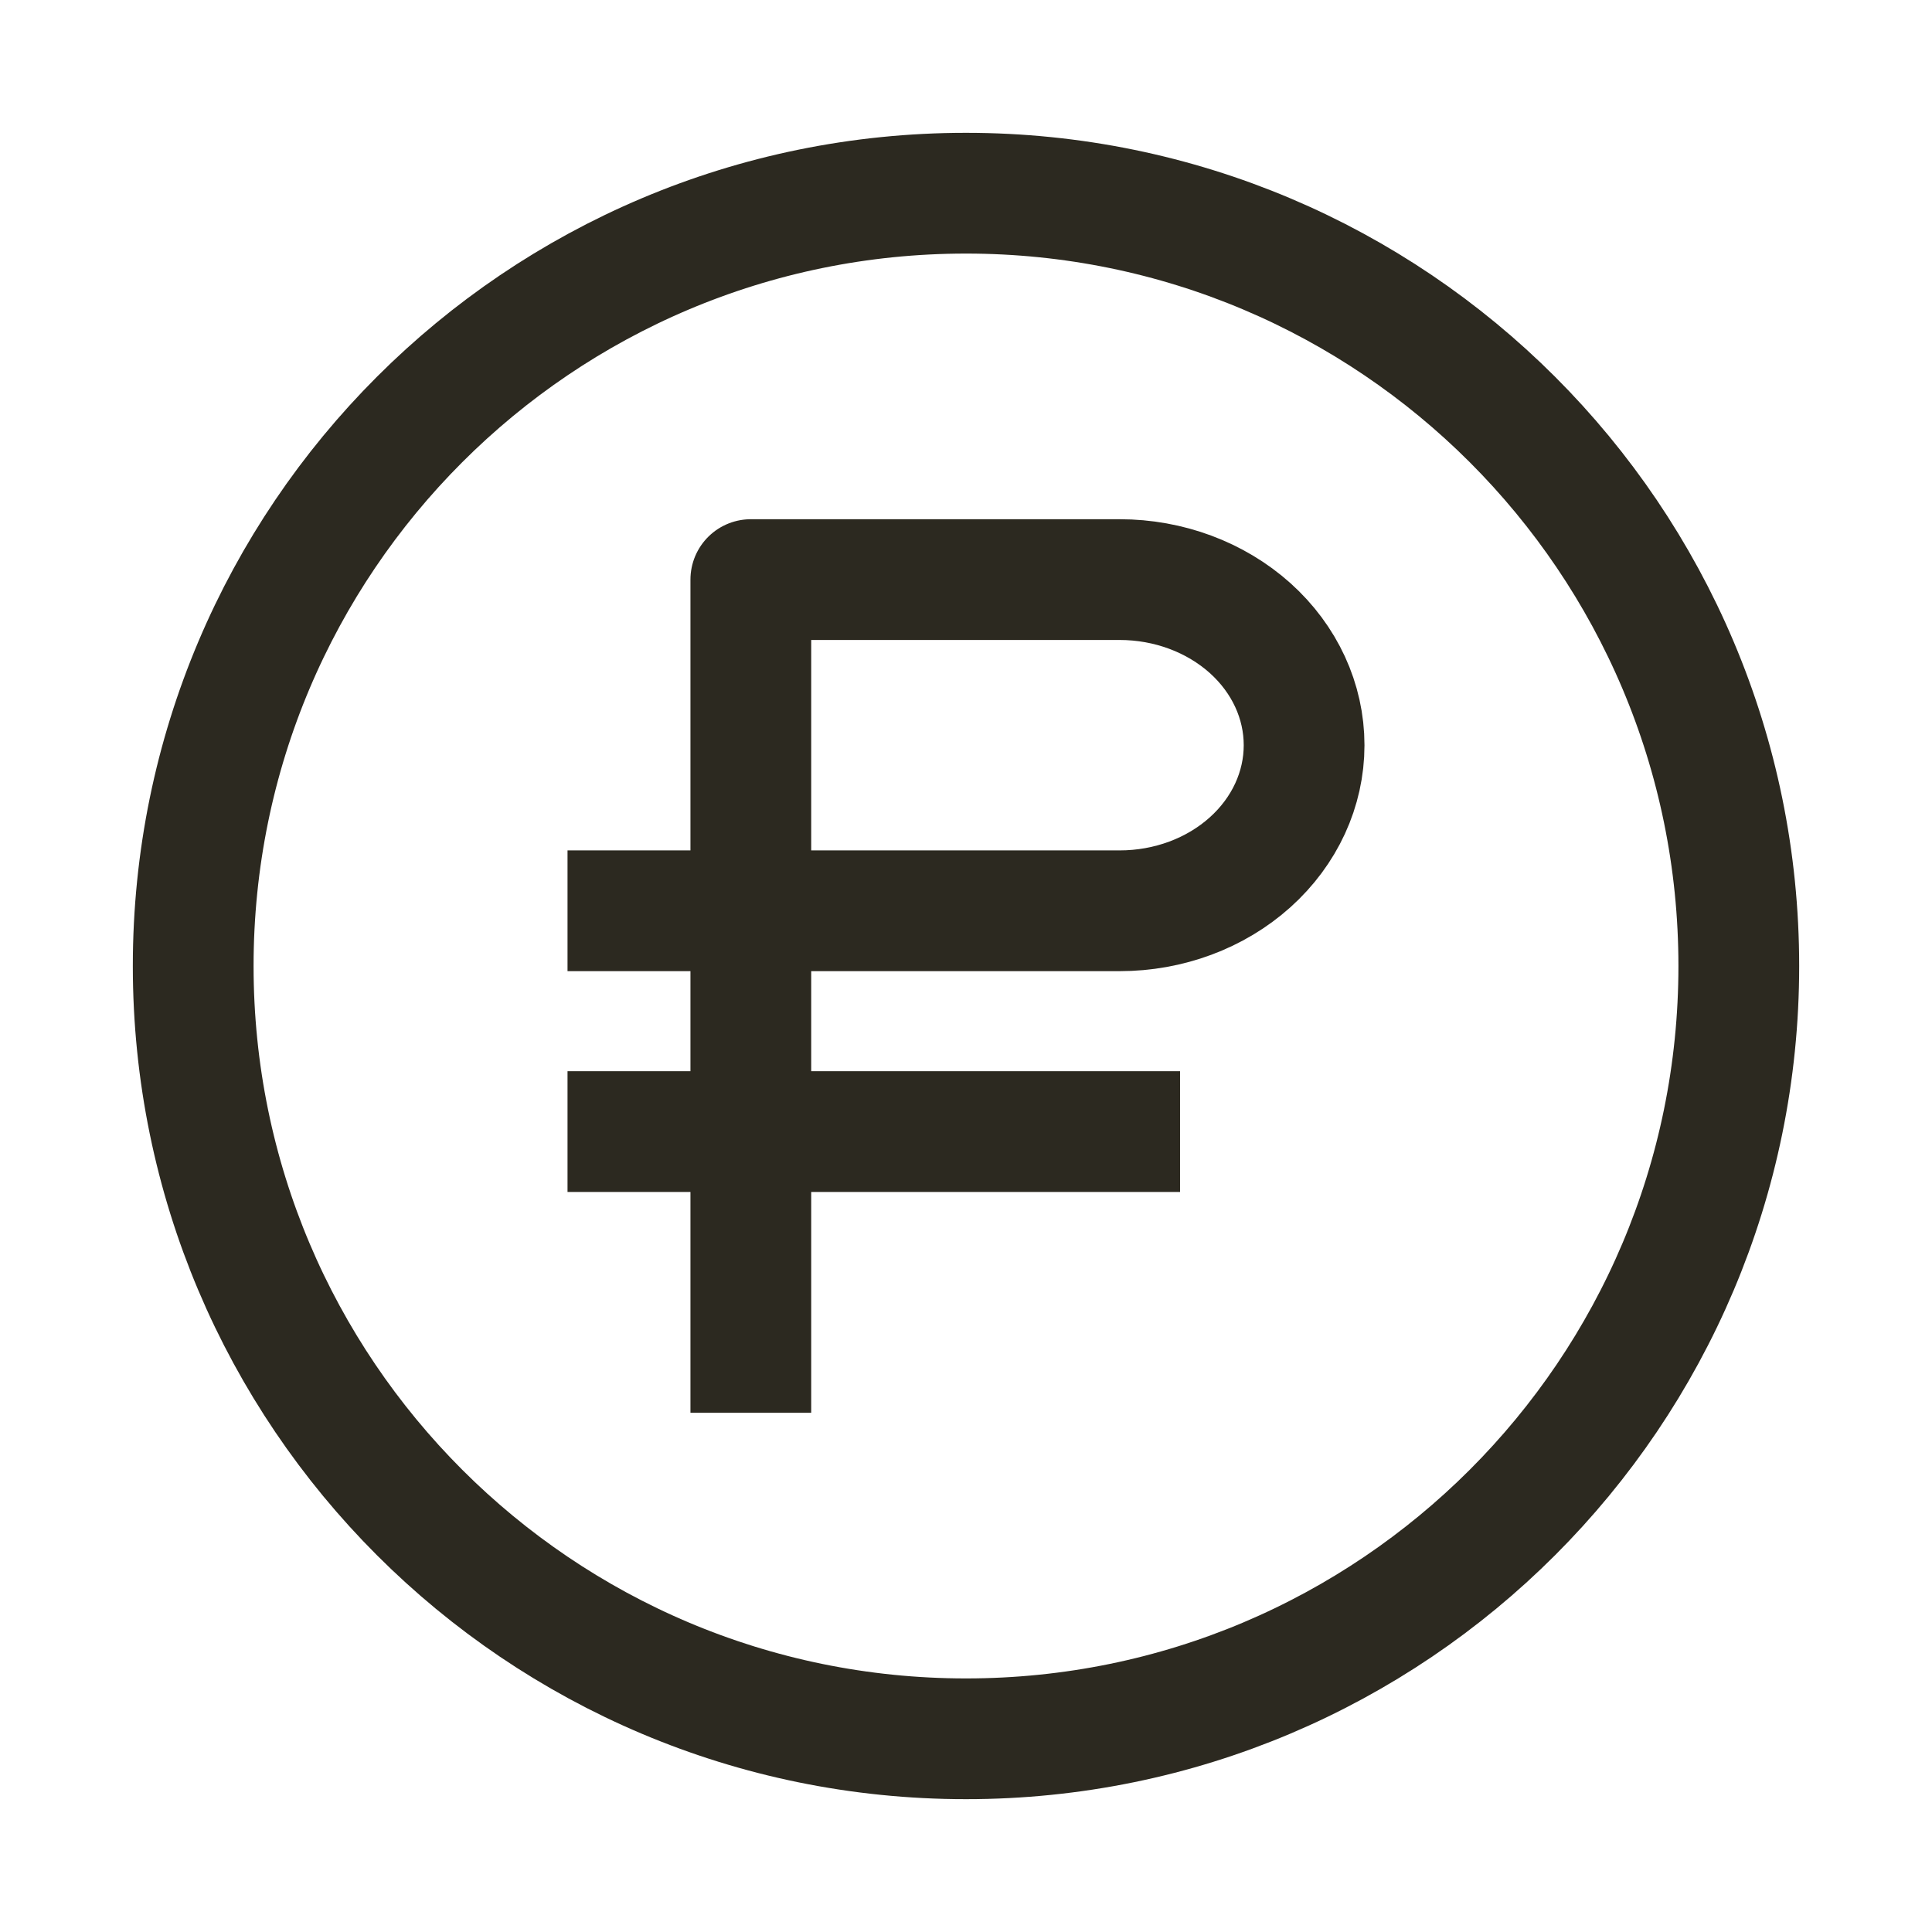 <svg width="24" height="24" viewBox="0 0 24 24" fill="none" xmlns="http://www.w3.org/2000/svg">
<path d="M9.327 16.8V7.2H13.909C14.517 7.2 15.099 7.417 15.529 7.802C15.959 8.188 16.2 8.711 16.2 9.257C16.2 9.803 15.959 10.326 15.529 10.712C15.099 11.098 14.517 11.314 13.909 11.314H7.8M13.909 14.057H7.8M21.6 12C21.6 17.302 17.302 21.6 12 21.6C6.698 21.6 2.4 17.302 2.4 12C2.4 6.698 6.698 2.4 12 2.4C17.302 2.4 21.6 6.698 21.6 12Z" stroke="#2C2920" stroke-width="1.5" stroke-linecap="square" stroke-linejoin="round"/>
</svg>
